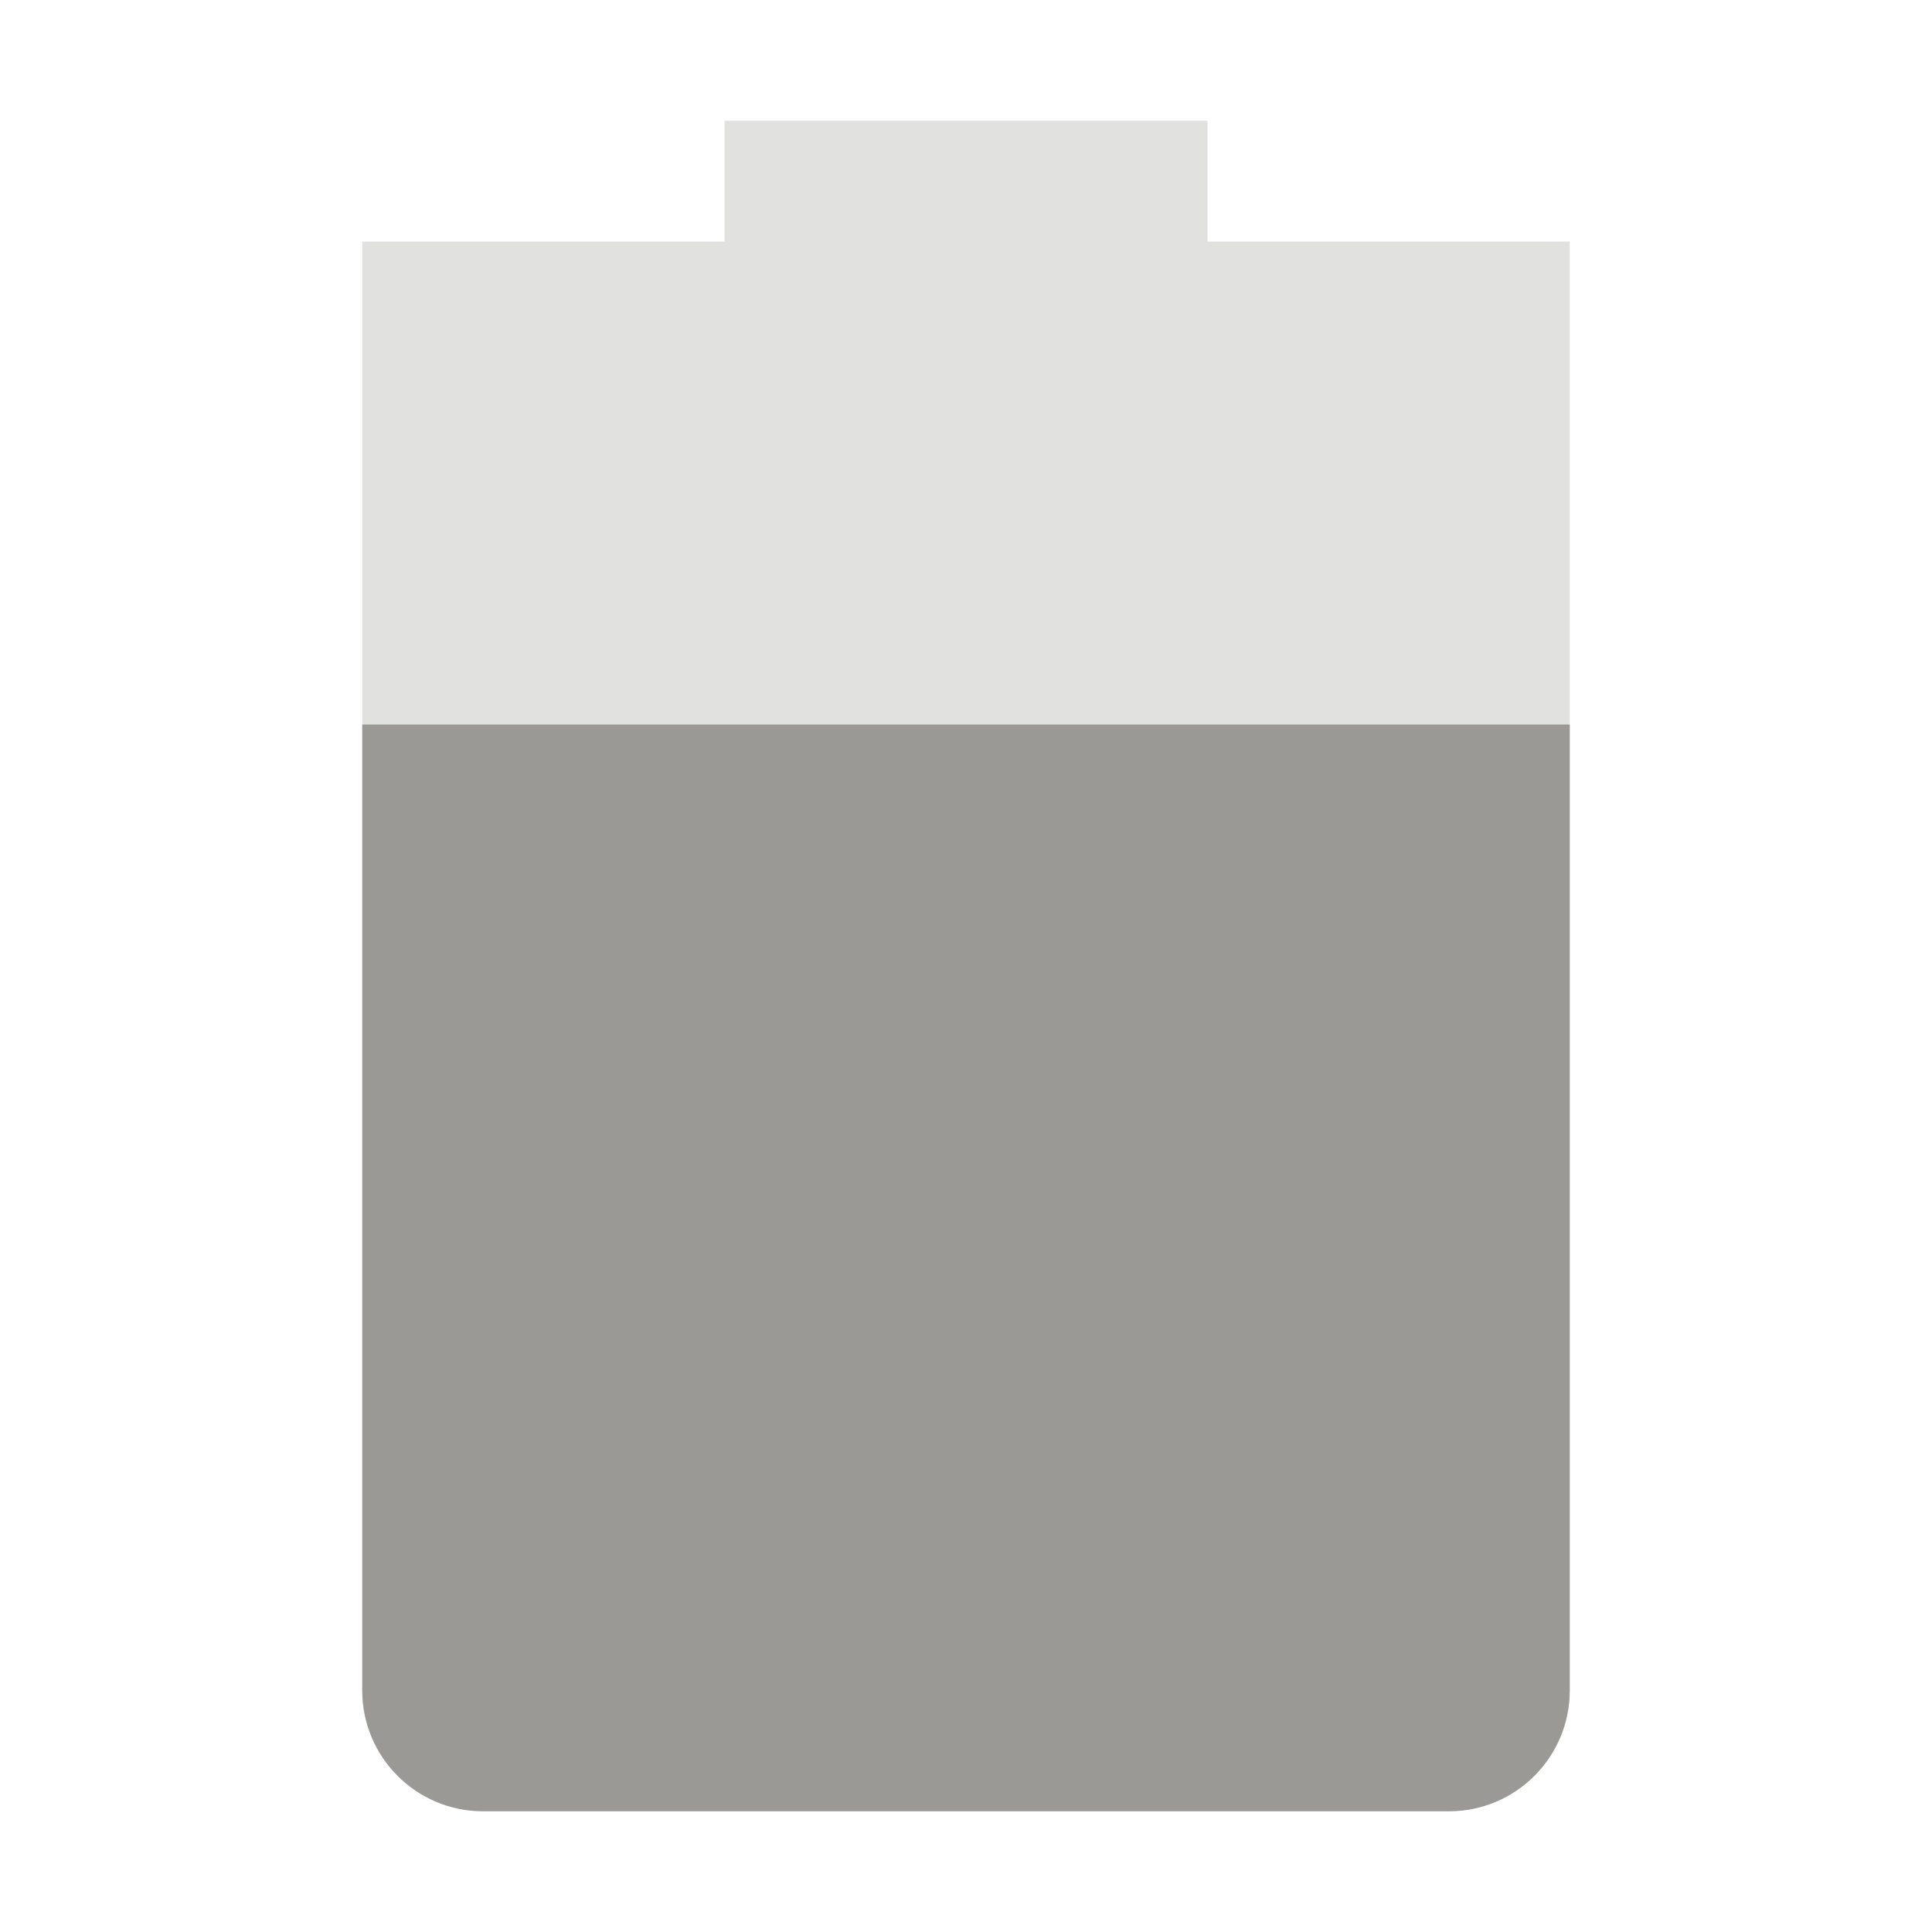 <svg width="16" height="16" viewBox="0 0 16 16" fill="none" xmlns="http://www.w3.org/2000/svg">
<path opacity="0.3" d="M6 1V2H3V14C3 14.55 3.446 15 4 15H12C12.554 15 13 14.55 13 14V2H10V1H6Z" fill="url(#paint0_linear)"/>
<path d="M3 6V14C3 14.55 3.446 15 4 15H12C12.554 15 13 14.55 13 14V6H3Z" fill="url(#paint1_linear)"/>
<defs>
<linearGradient id="paint0_linear" x1="3" y1="8" x2="13" y2="8" gradientUnits="userSpaceOnUse">
<stop stop-color="#9A9996"/>
</linearGradient>
<linearGradient id="paint1_linear" x1="3" y1="10.5" x2="13" y2="10.5" gradientUnits="userSpaceOnUse">
<stop stop-color="#9A9996"/>
</linearGradient>
</defs>
</svg>
